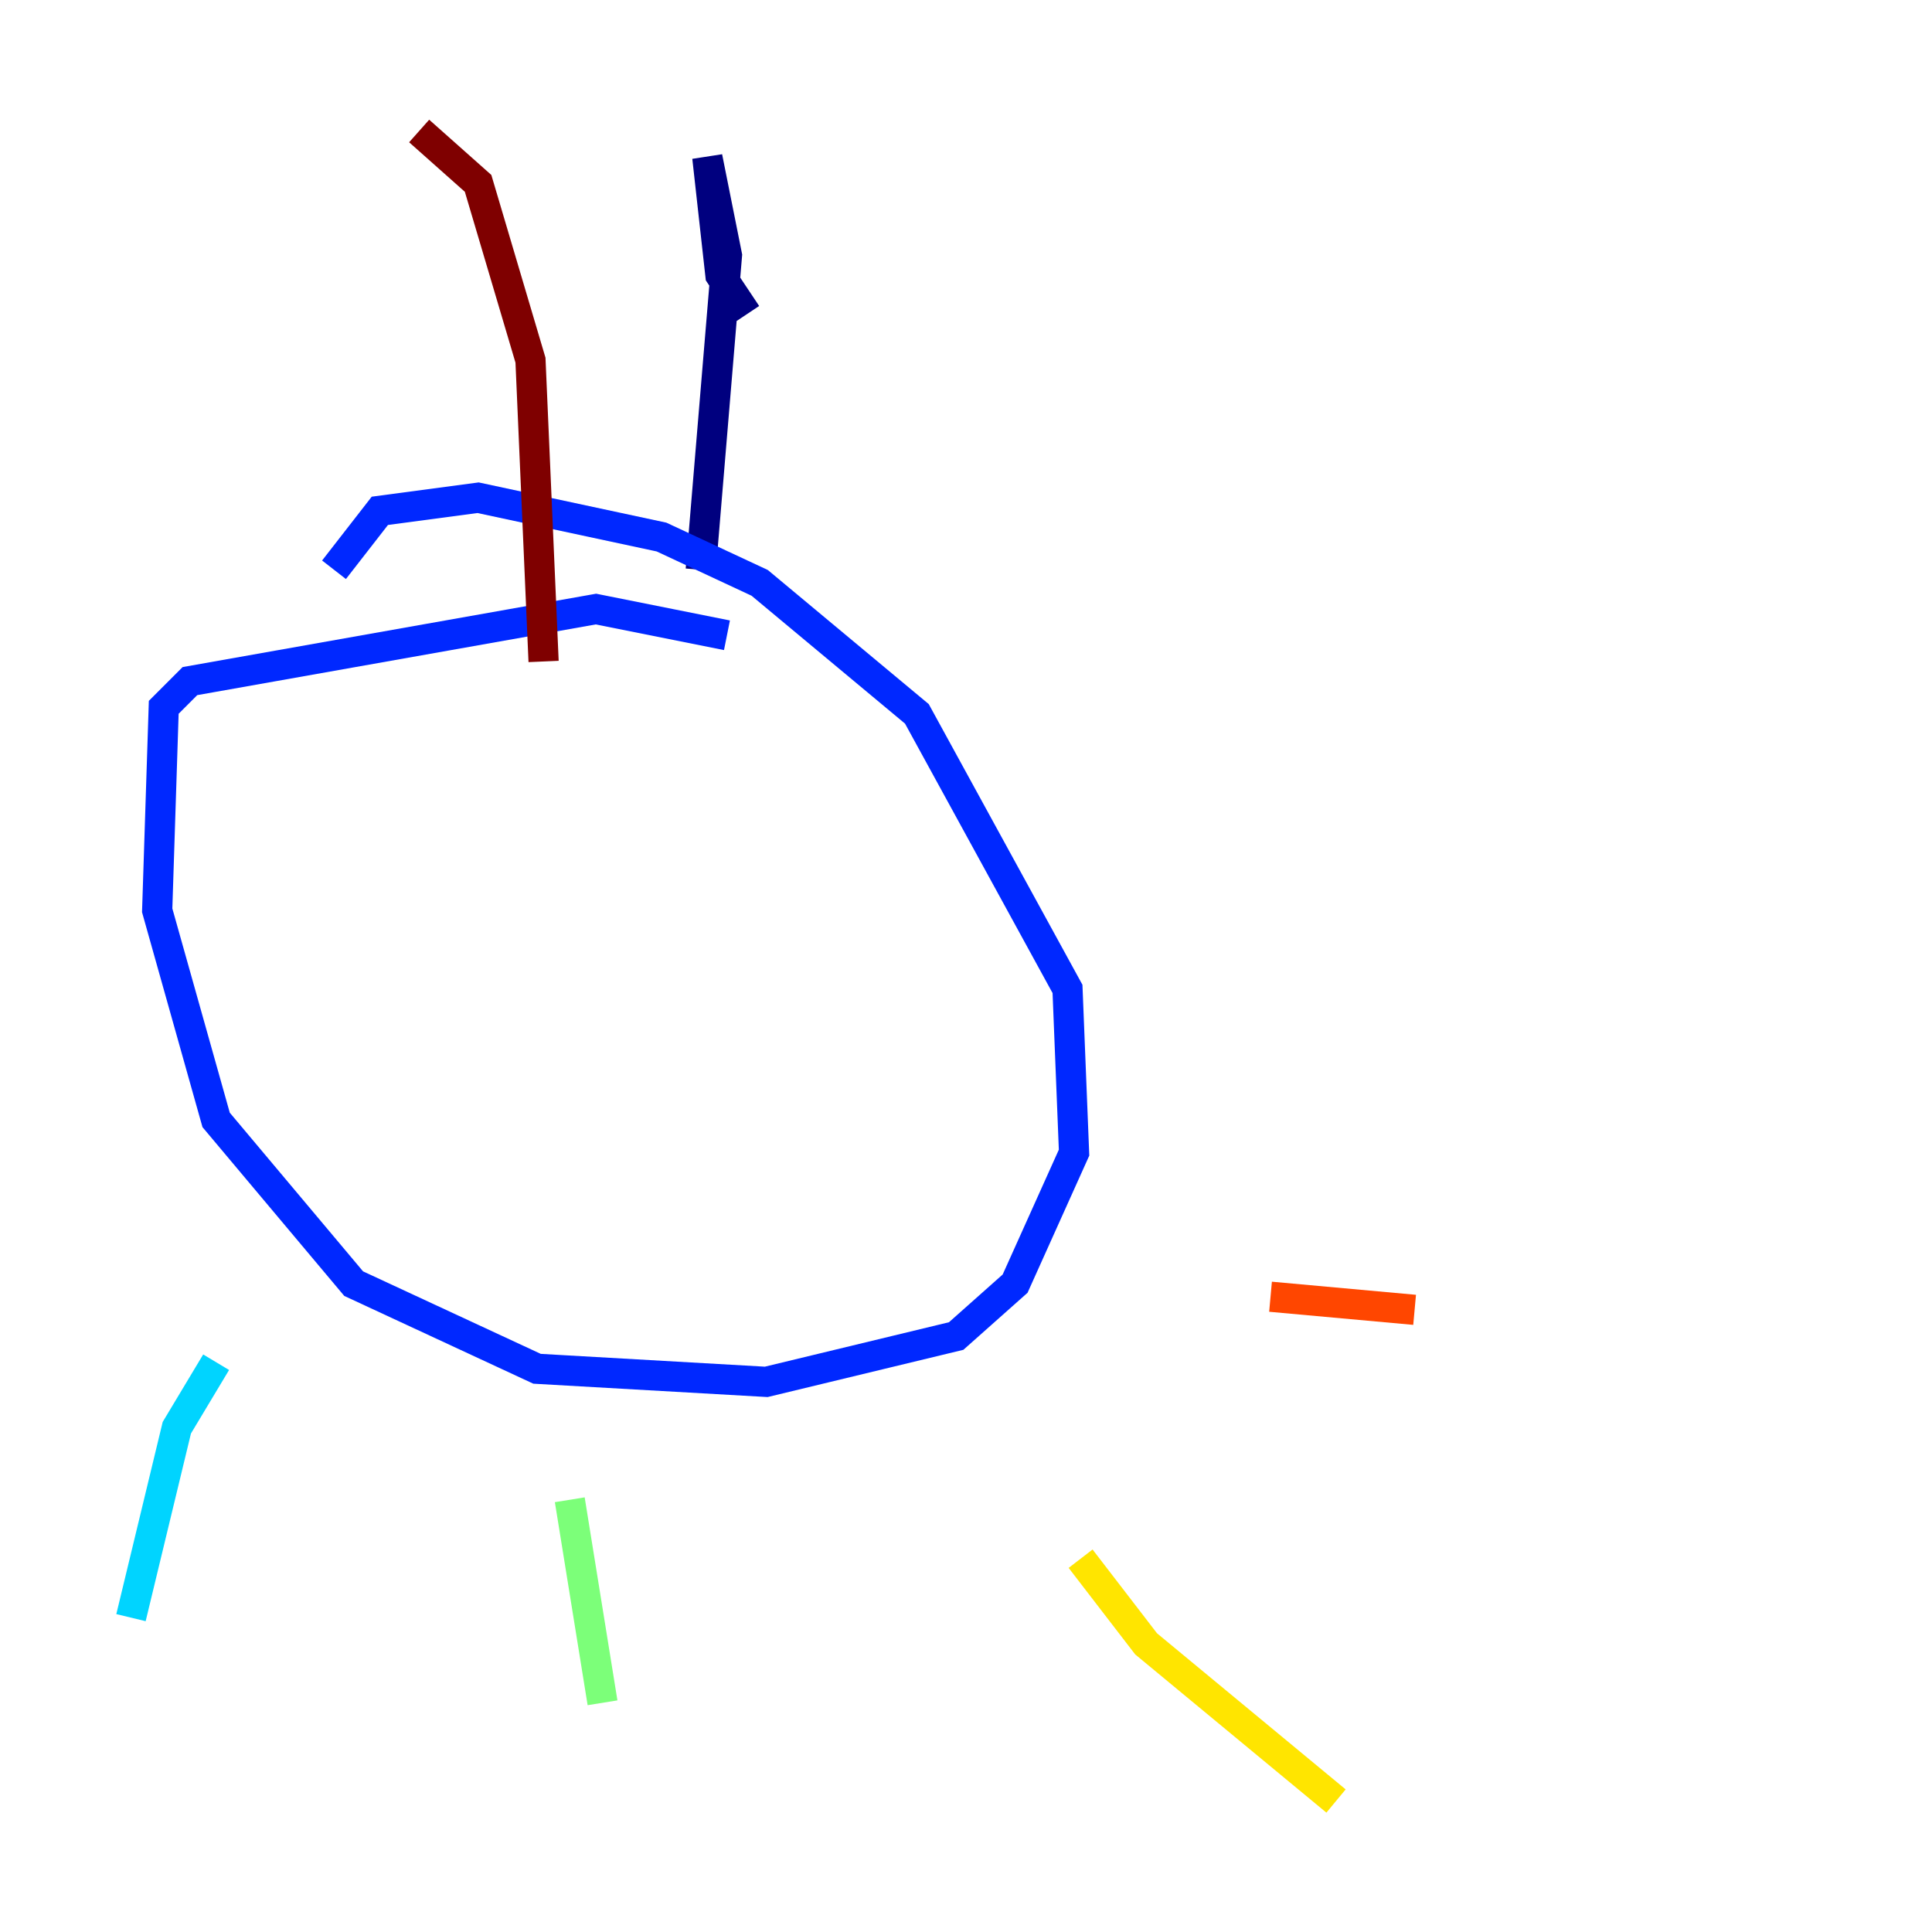<?xml version="1.0" encoding="utf-8" ?>
<svg baseProfile="tiny" height="128" version="1.2" viewBox="0,0,128,128" width="128" xmlns="http://www.w3.org/2000/svg" xmlns:ev="http://www.w3.org/2001/xml-events" xmlns:xlink="http://www.w3.org/1999/xlink"><defs /><polyline fill="none" points="49.464,20.827 47.729,18.224 46.861,10.414 48.163,16.922 46.427,37.749" stroke="#00007f" stroke-width="2" /><polyline fill="none" points="48.163,42.088 39.485,40.352 12.583,45.125 10.848,46.861 10.414,60.312 14.319,74.197 23.43,85.044 35.58,90.685 50.766,91.552 63.349,88.515 67.254,85.044 71.159,76.366 70.725,65.519 60.746,47.295 50.332,38.617 43.824,35.58 31.675,32.976 25.166,33.844 22.129,37.749" stroke="#0028ff" stroke-width="2" /><polyline fill="none" points="14.319,90.251 11.715,94.59 8.678,107.173" stroke="#00d4ff" stroke-width="2" /><polyline fill="none" points="37.749,99.363 39.919,112.814" stroke="#7cff79" stroke-width="2" /><polyline fill="none" points="71.593,103.268 75.932,108.909 88.515,119.322" stroke="#ffe500" stroke-width="2" /><polyline fill="none" points="84.176,85.912 93.722,86.78" stroke="#ff4600" stroke-width="2" /><polyline fill="none" points="27.77,8.678 31.675,12.149 35.146,23.864 36.014,43.824" stroke="#7f0000" stroke-width="2" /></svg>